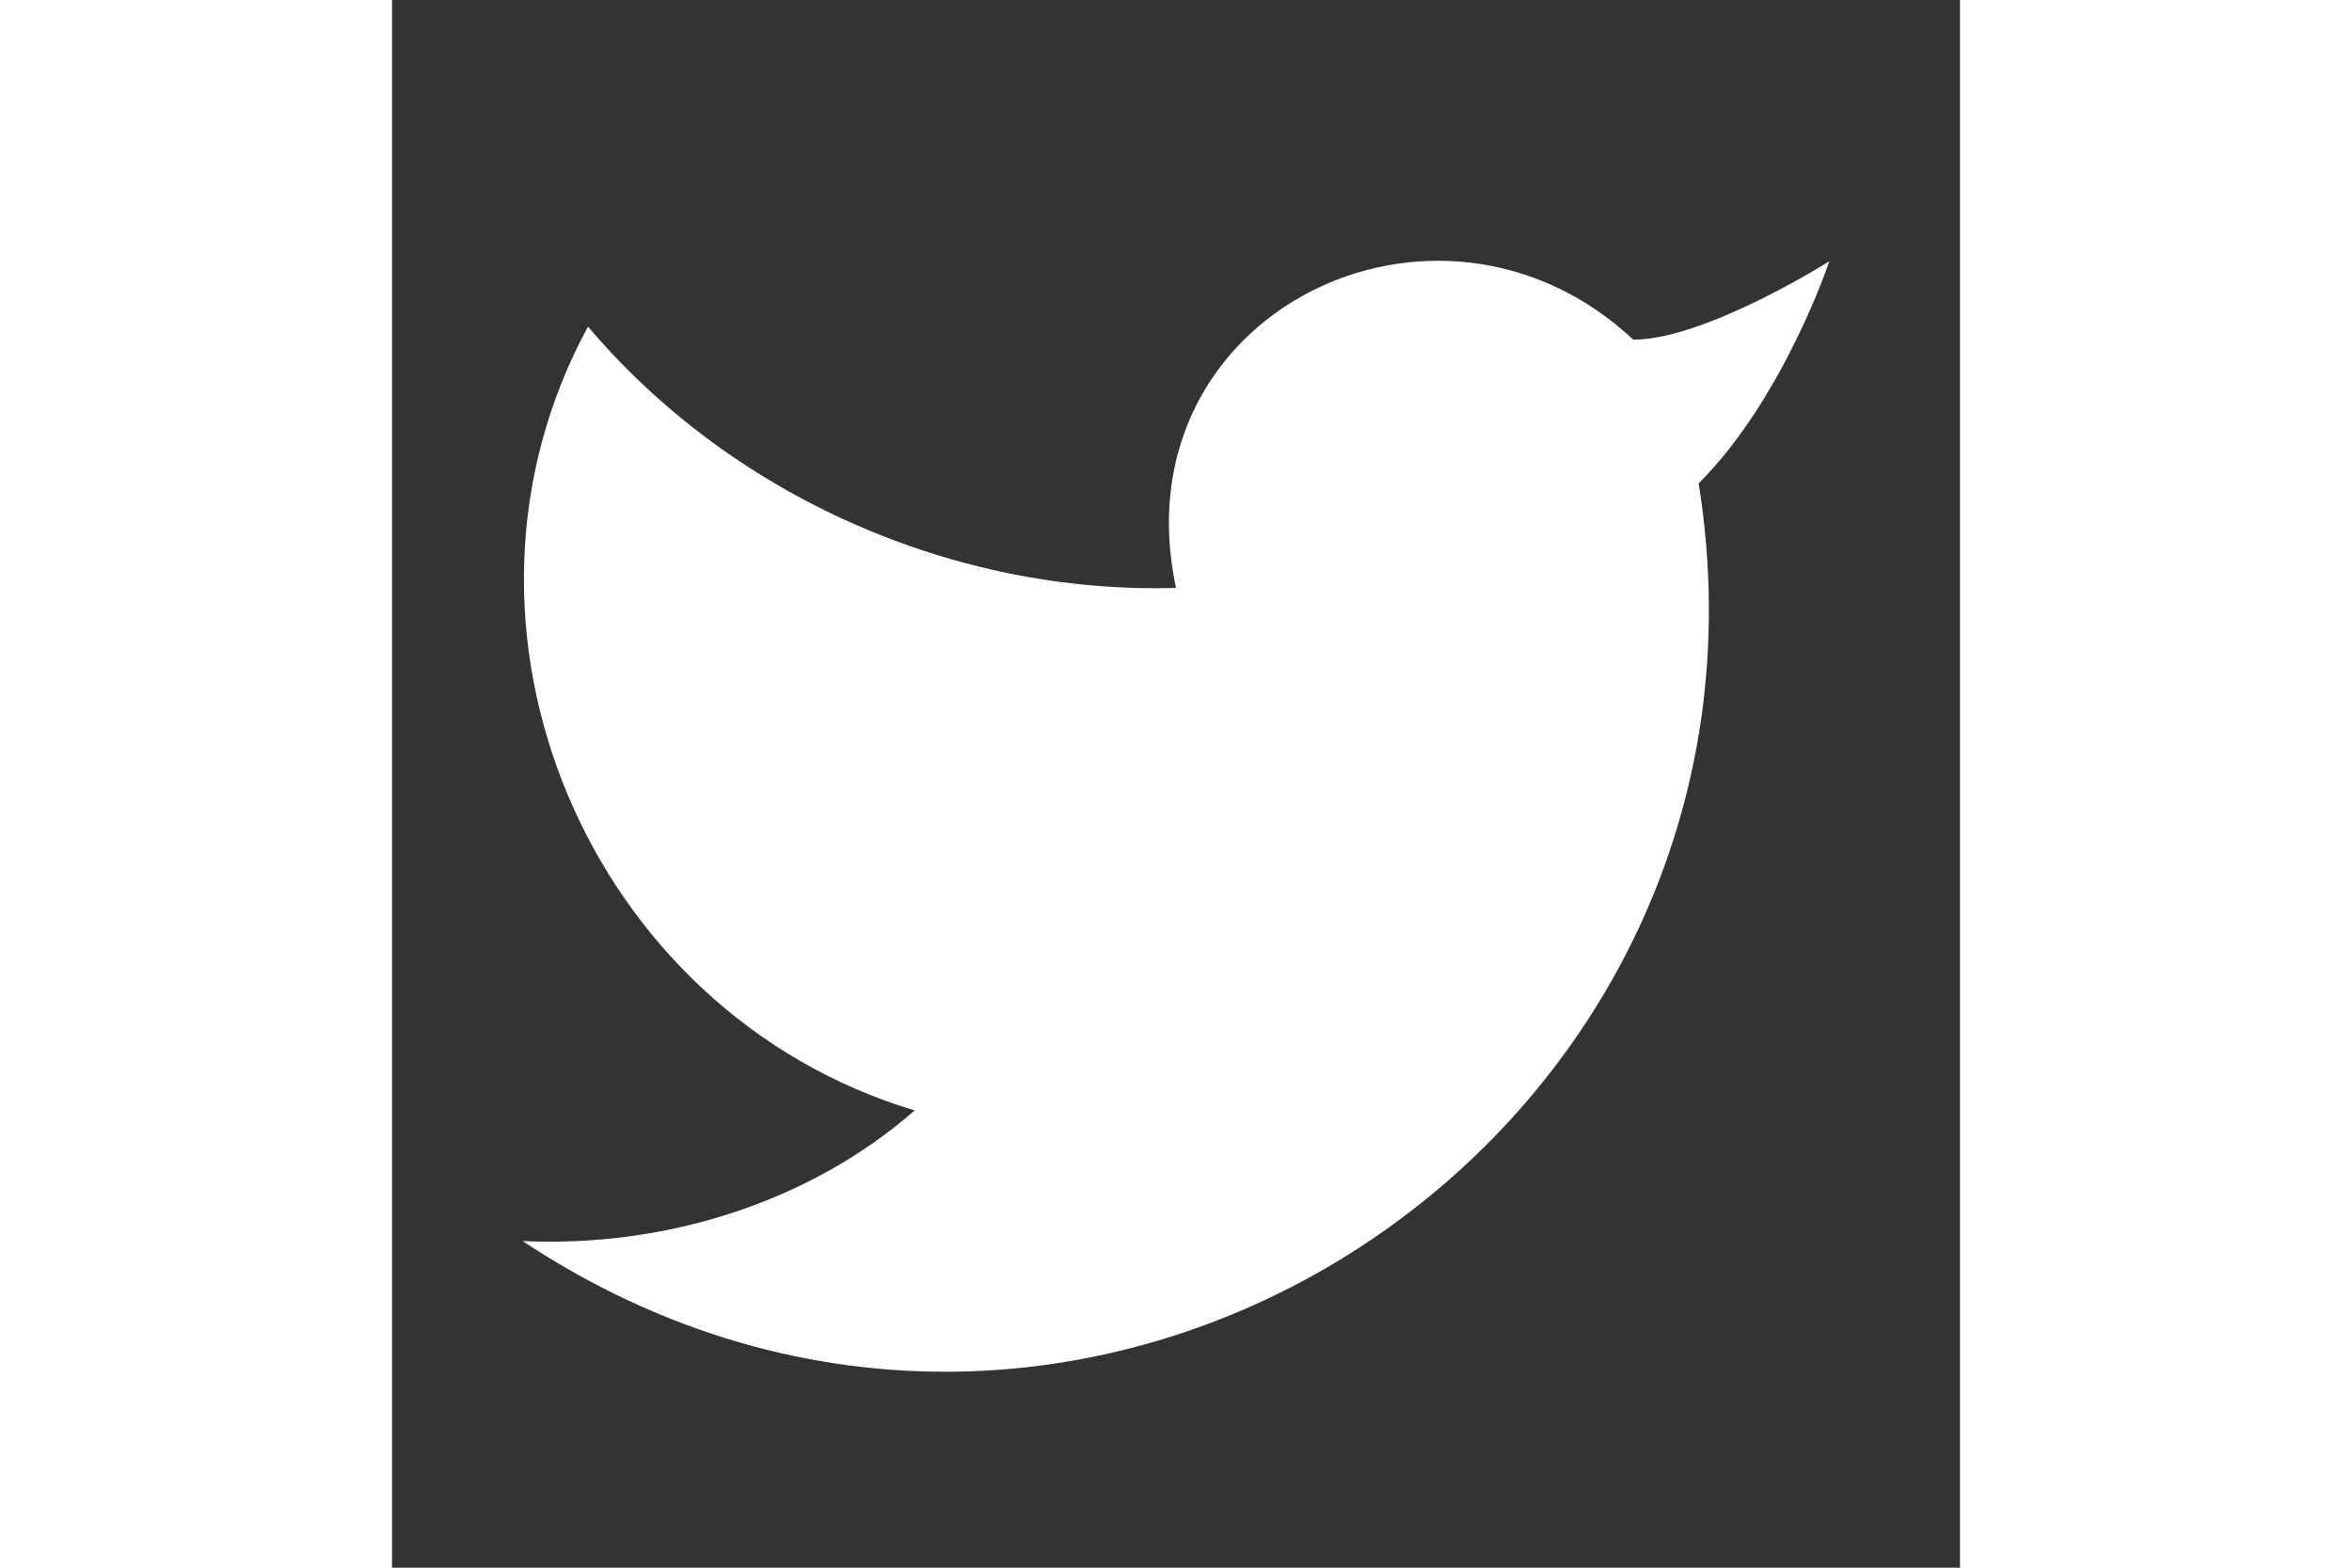<svg xmlns="http://www.w3.org/2000/svg" width="12" height="8" viewBox="0 0 24 24"><rect x="0" y="0" width="24" height="24" fill="#333333" stroke="none"/><path fill="white" stroke="currentColor" stroke-linecap="round" stroke-linejoin="round" stroke-width="0" d="M22 4s-.7 2.1-2 3.4c1.6 10-9.4 17.3-18 11.6c2.2.1 4.4-.6 6-2C3 15.5.5 9.6 3 5c2.2 2.6 5.6 4.1 9 4c-.9-4.2 4-6.6 7-3.8c1.1 0 3-1.2 3-1.2"/></svg>